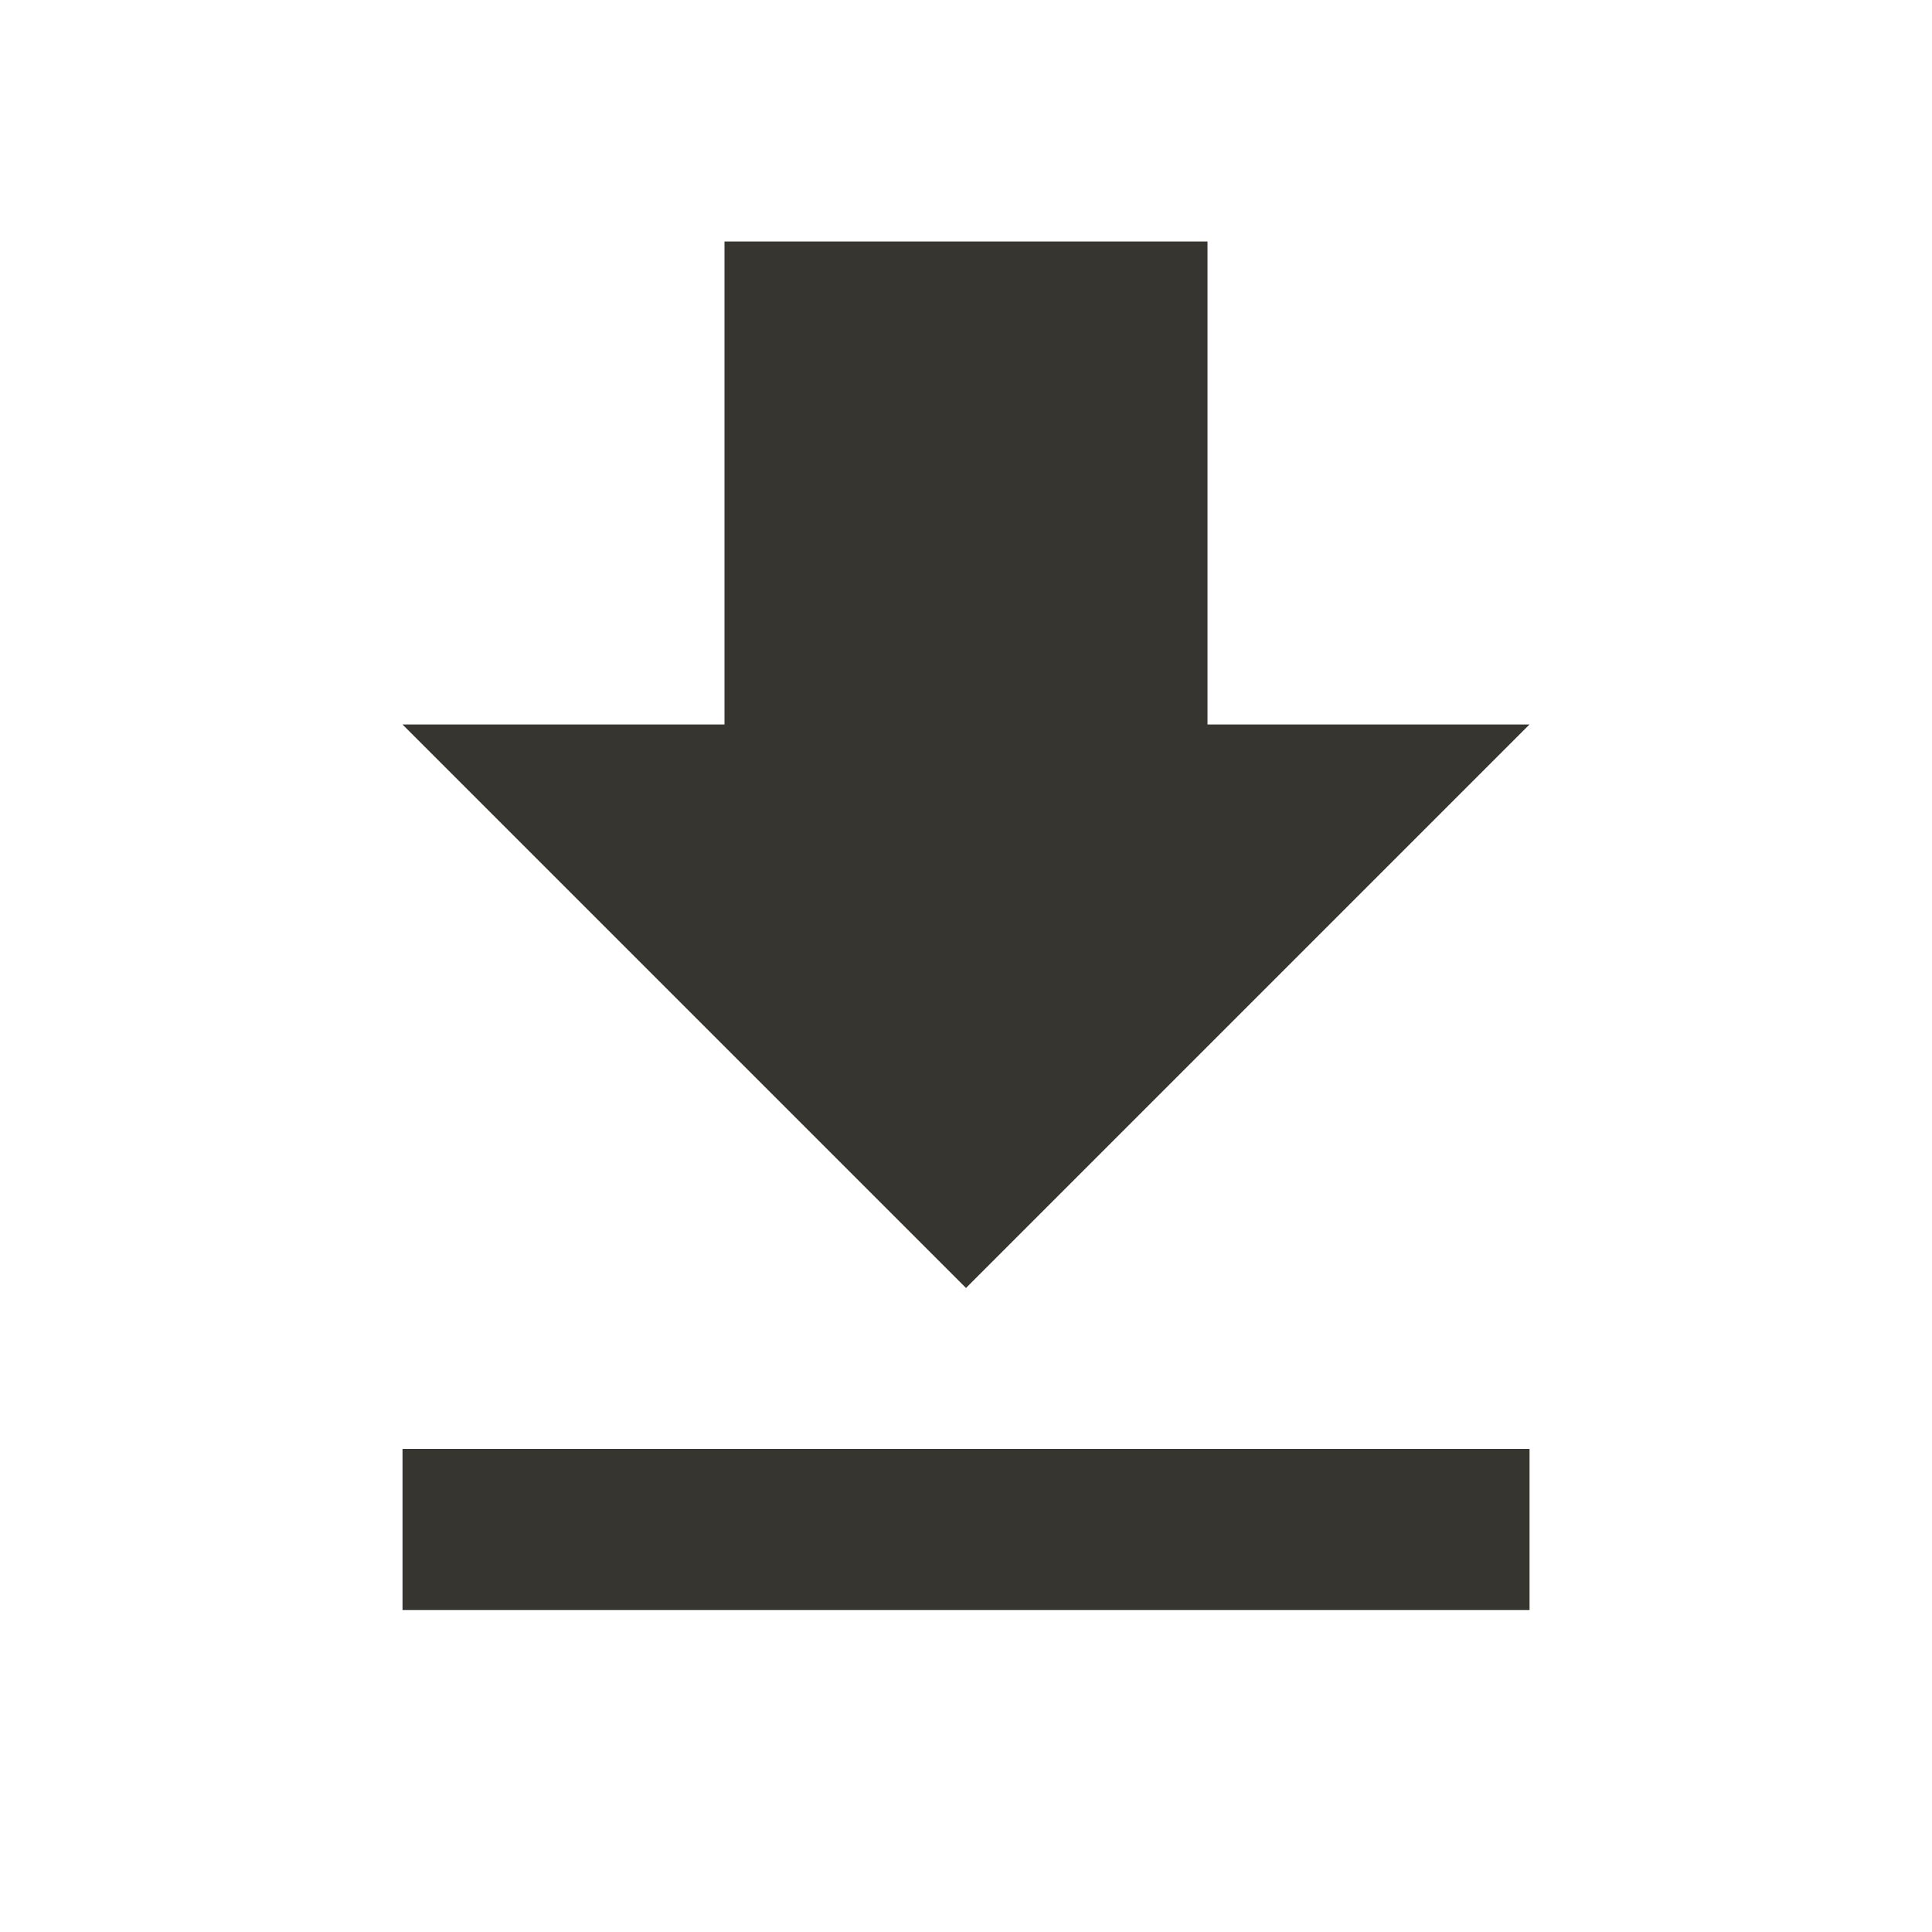 <!-- Generated by IcoMoon.io -->
<svg version="1.1" xmlns="http://www.w3.org/2000/svg" width="32" height="32" viewBox="0 0 32 32">
<title>mt-get_app</title>
<path fill="#37352f" d="M25.333 12h-5.333v-8h-8v8h-5.333l9.333 9.333 9.333-9.333zM6.667 24v2.667h18.667v-2.667h-18.667z"></path>
</svg>
